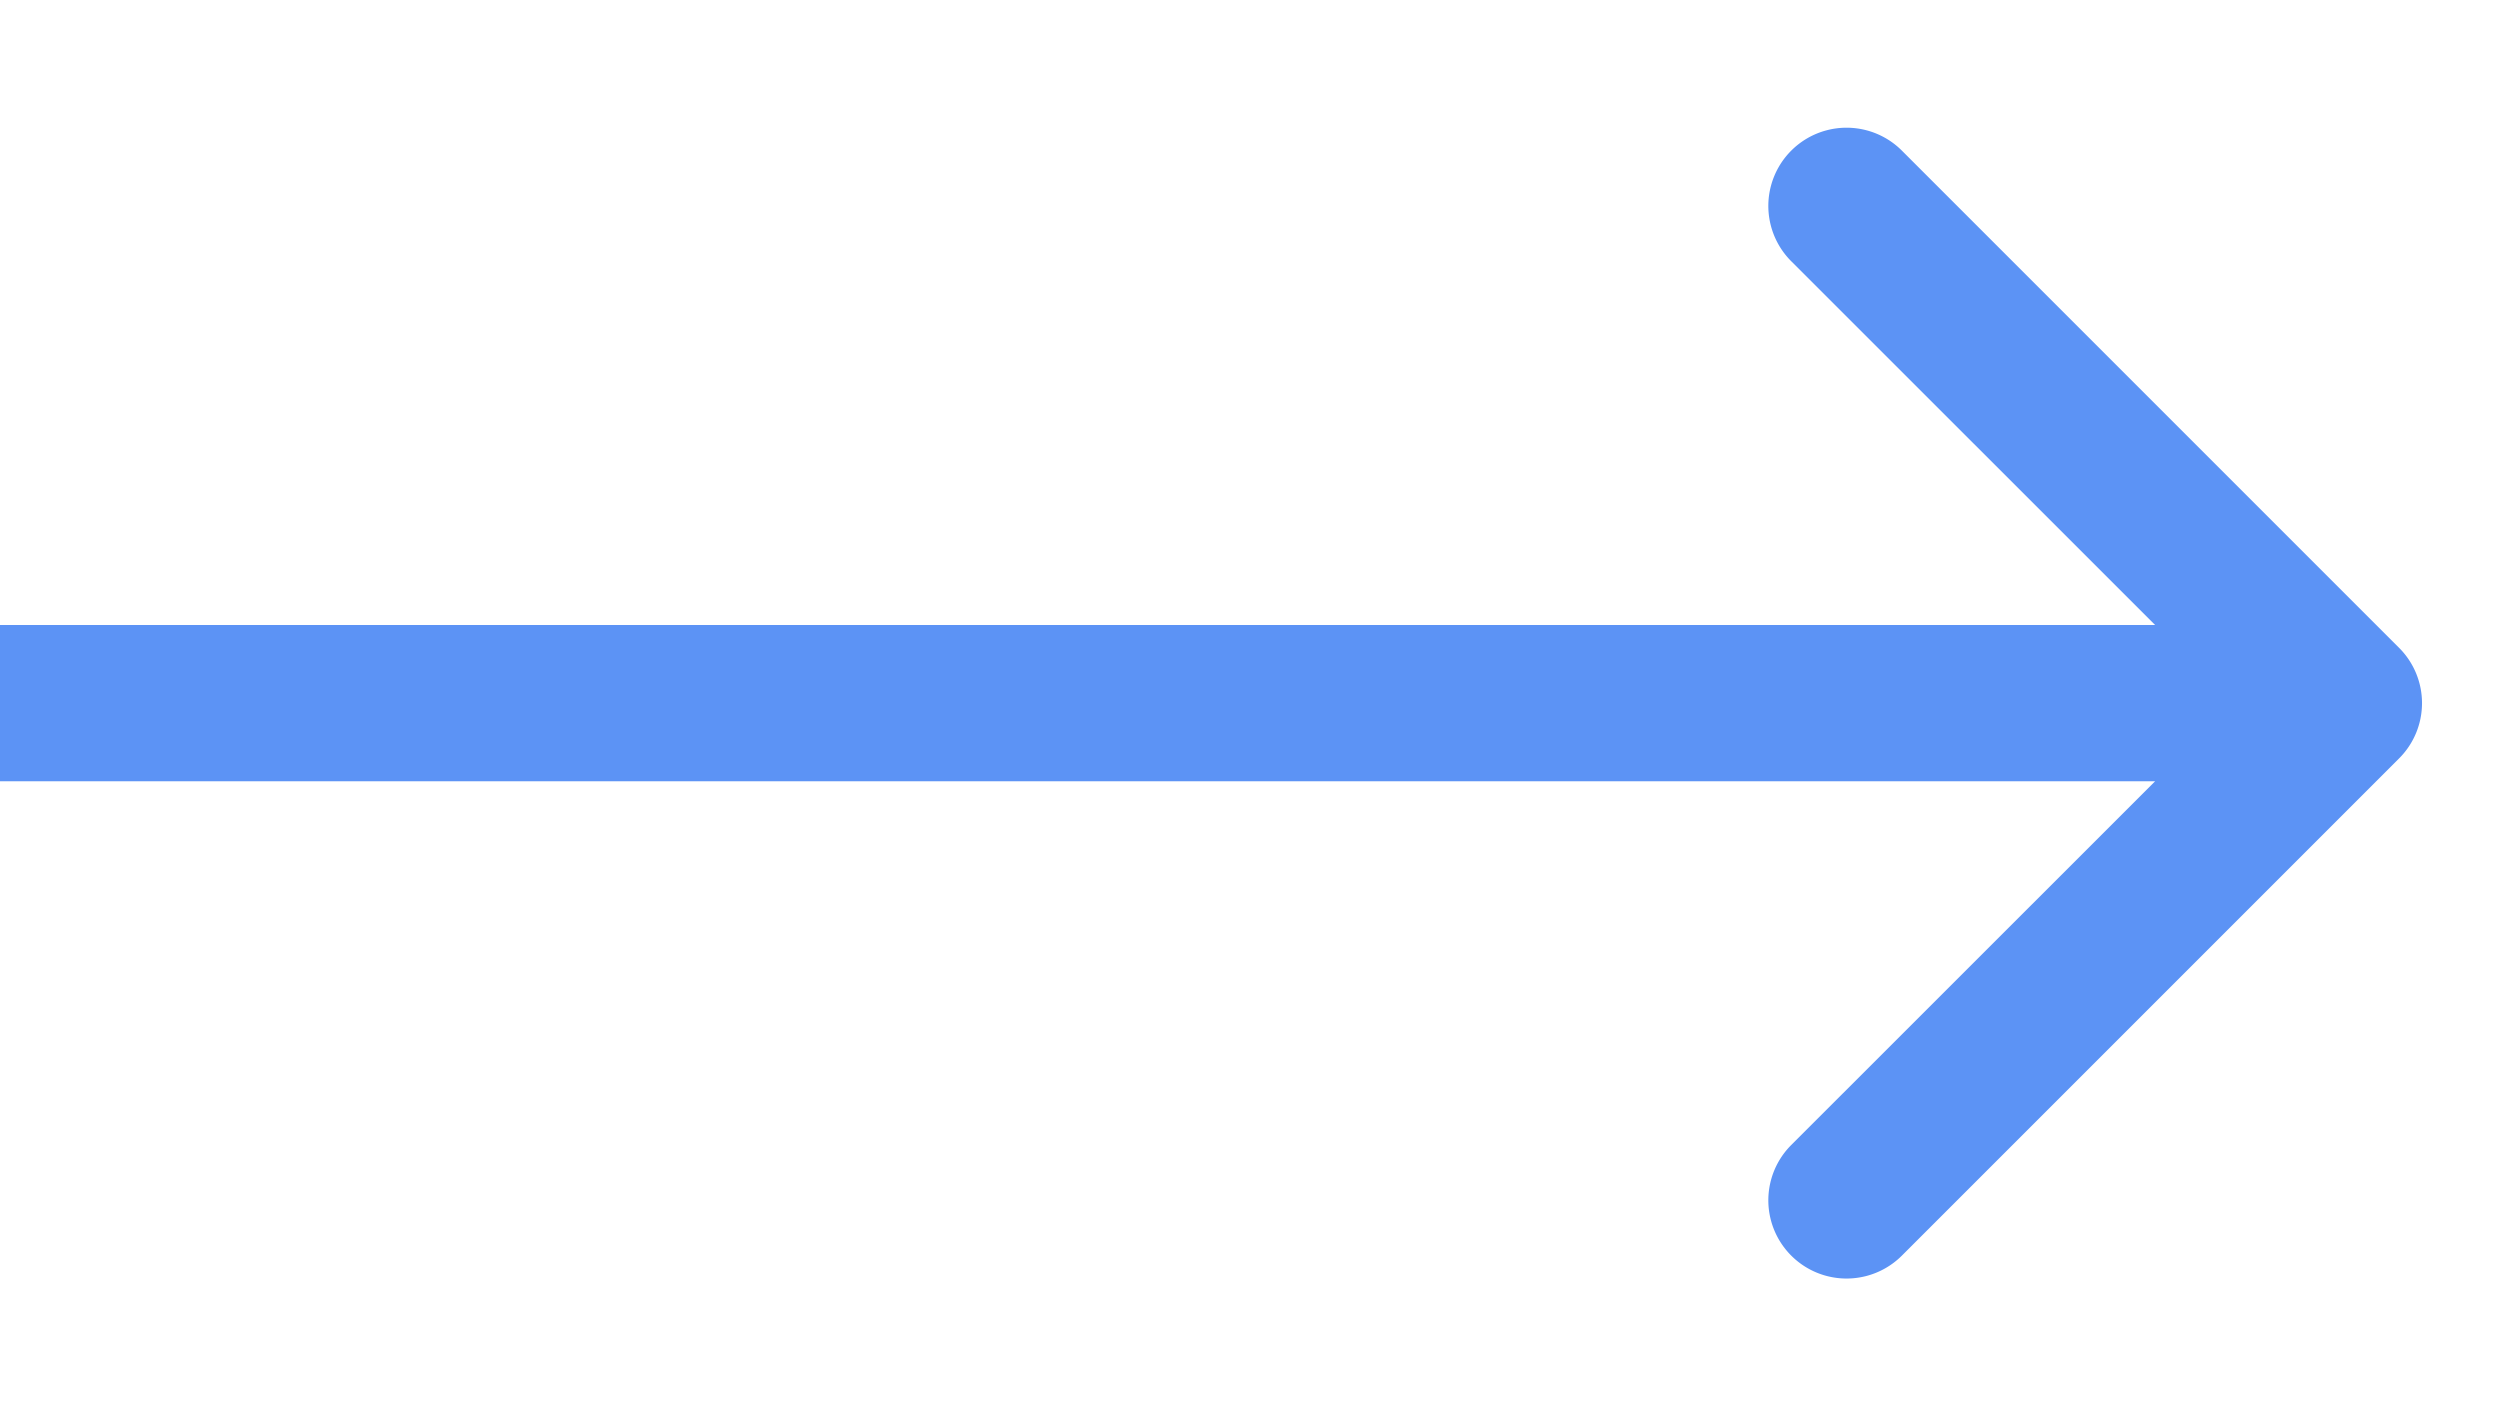 <svg width="16" height="9" fill="none" xmlns="http://www.w3.org/2000/svg"><path d="M15.354 4.854a.5.5 0 000-.708L12.172.964a.5.5 0 10-.708.708L14.293 4.5l-2.829 2.828a.5.5 0 10.708.708l3.182-3.182zM0 5h15V4H0v1z" fill="#5C93F5"/></svg>